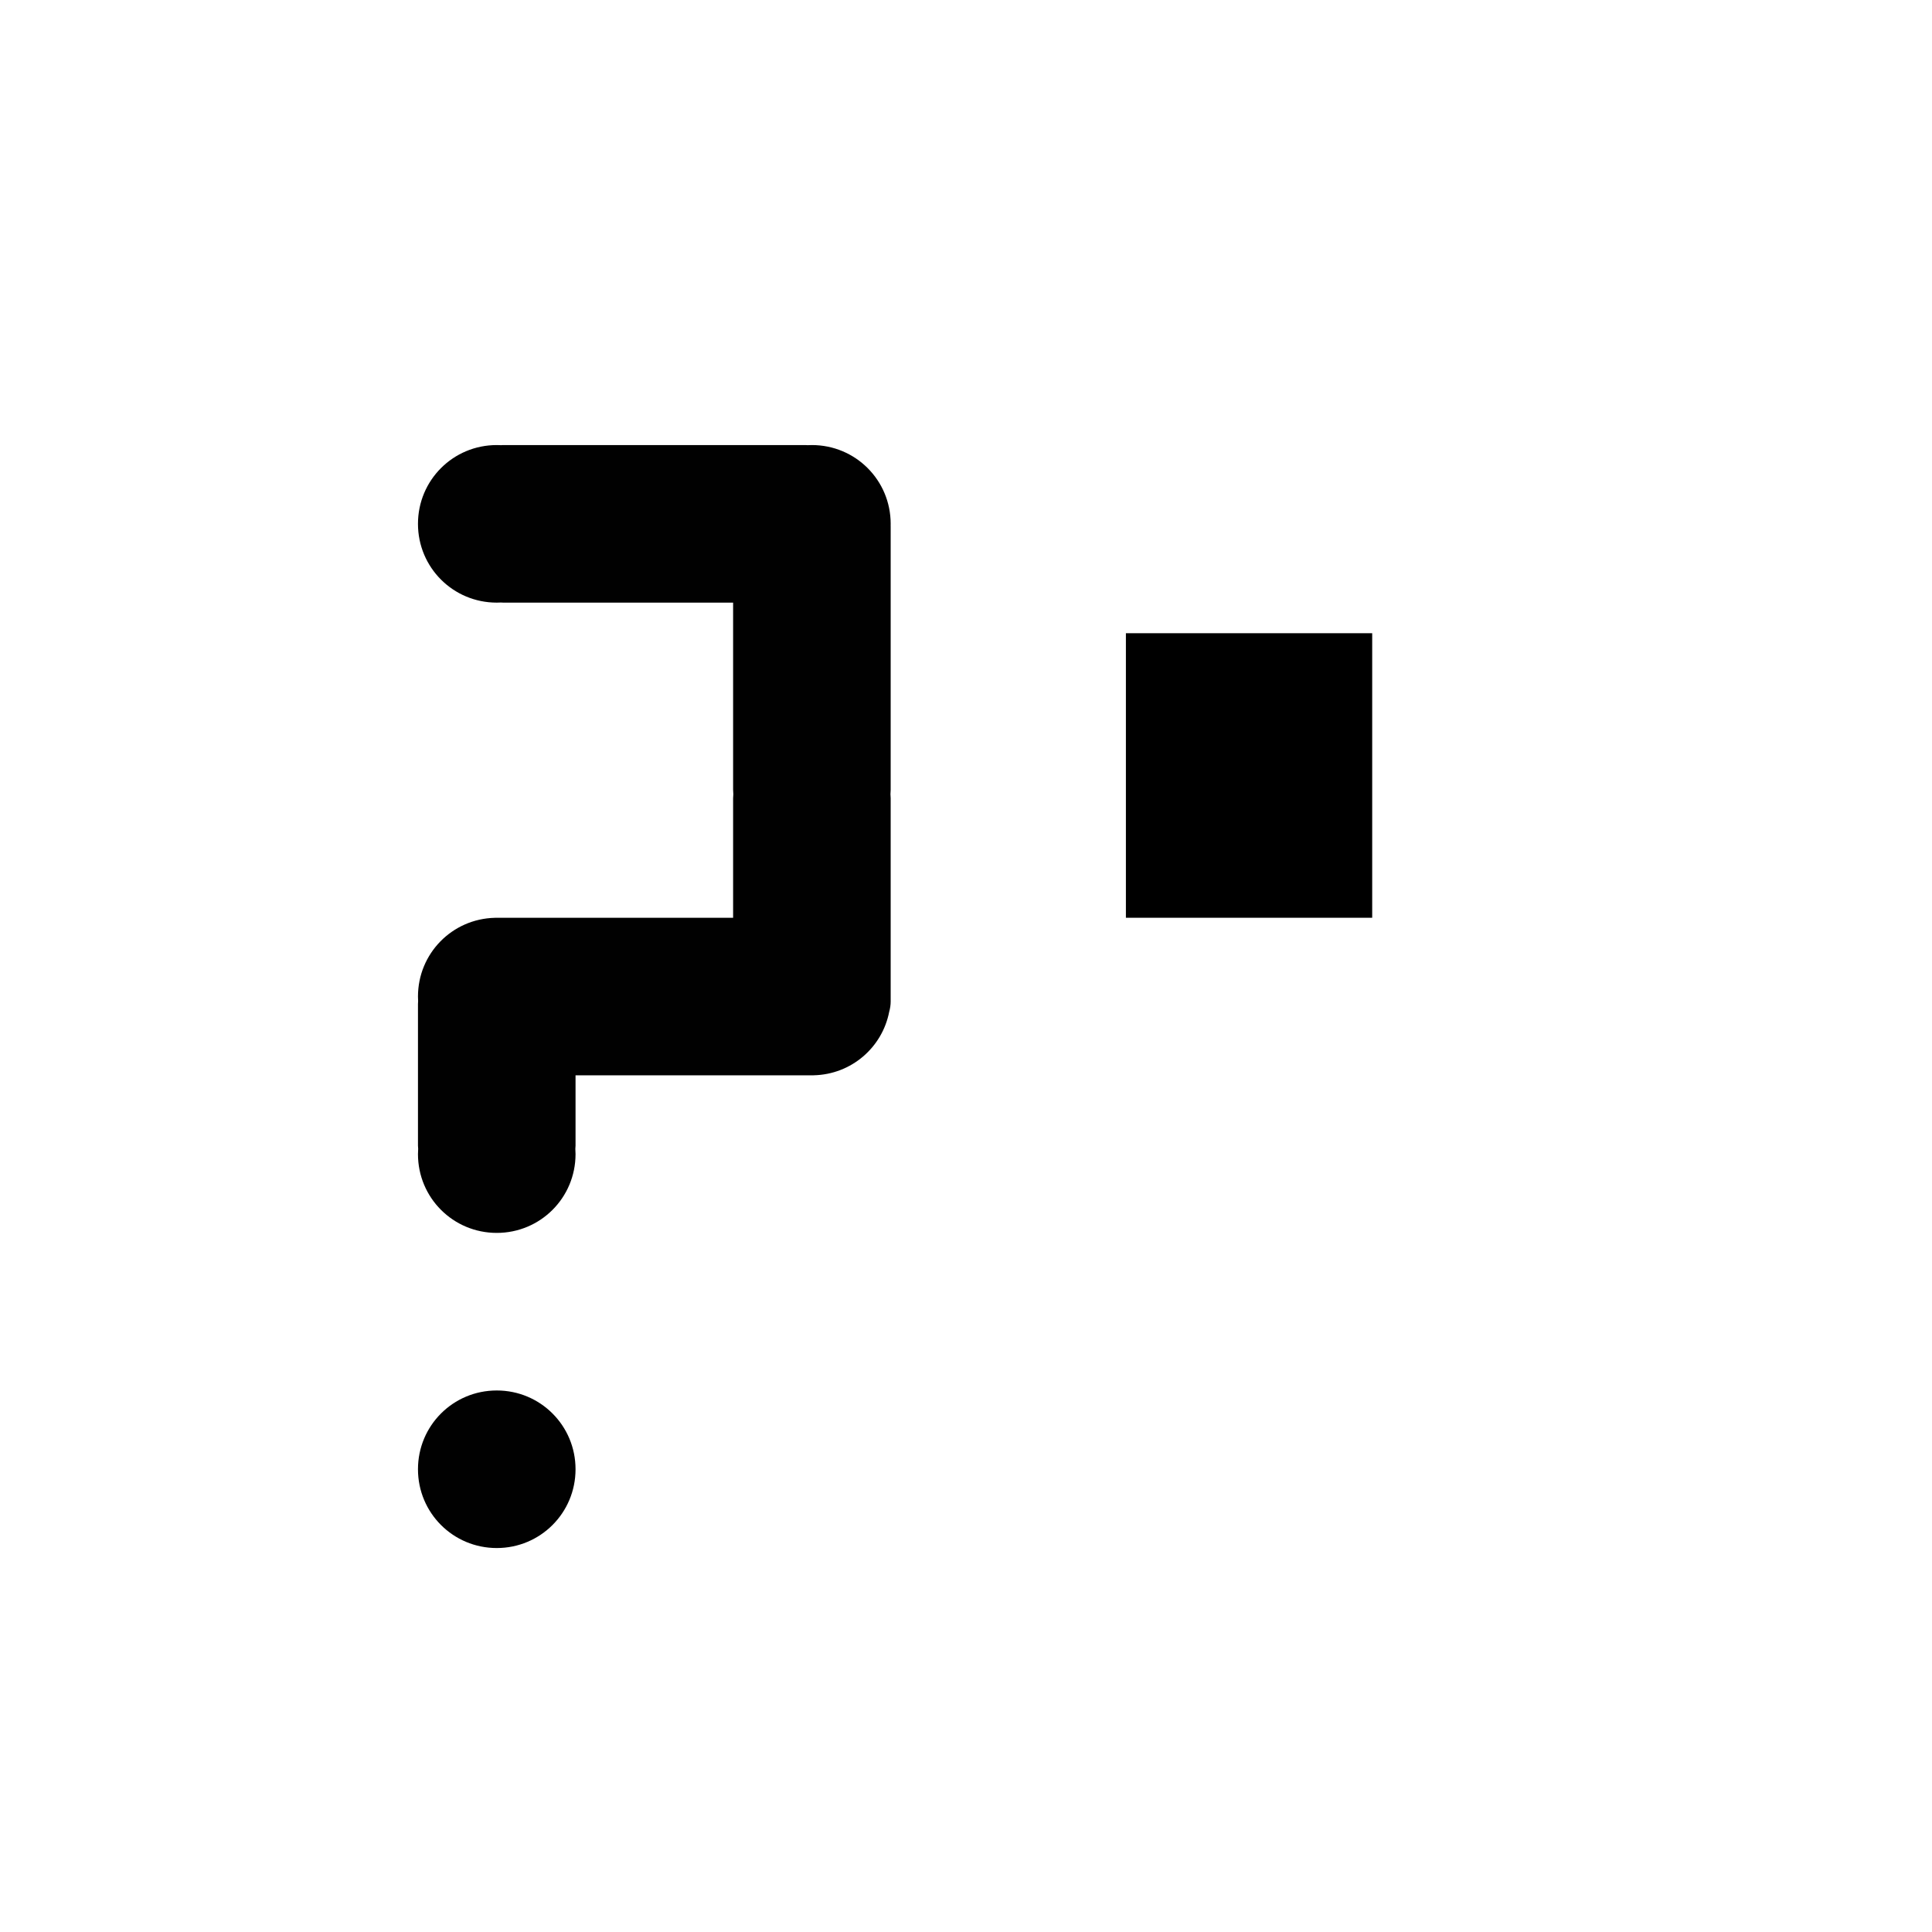 <?xml version="1.0" encoding="UTF-8" standalone="no"?>
<!-- Created with Inkscape (http://www.inkscape.org/) -->

<svg
   xmlns:dc="http://purl.org/dc/elements/1.1/"
   xmlns:cc="http://creativecommons.org/ns#"
   xmlns:rdf="http://www.w3.org/1999/02/22-rdf-syntax-ns#"
   xmlns:svg="http://www.w3.org/2000/svg"
   xmlns="http://www.w3.org/2000/svg"
   xmlns:sodipodi="http://sodipodi.sourceforge.net/DTD/sodipodi-0.dtd"
   xmlns:inkscape="http://www.inkscape.org/namespaces/inkscape"
   width="1000"
   height="1000"
   viewBox="0 0 264.583 264.583"
   version="1.1"
   id="svg8"
   inkscape:version="0.92.4 (5da689c313, 2019-01-14)"
   sodipodi:docname="?.svg">
  <defs
     id="defs2" />
  <sodipodi:namedview
     id="base"
     pagecolor="#ffffff"
     bordercolor="#666666"
     borderopacity="1.0"
     inkscape:pageopacity="0.0"
     inkscape:pageshadow="2"
     inkscape:zoom="0.56860498"
     inkscape:cx="219.74116"
     inkscape:cy="516.46828"
     inkscape:document-units="mm"
     inkscape:current-layer="layer1"
     showgrid="false"
     units="px"
     inkscape:window-width="1600"
     inkscape:window-height="1149"
     inkscape:window-x="0"
     inkscape:window-y="26"
     inkscape:window-maximized="1"
     showguides="true"
     inkscape:guide-bbox="true">
    <sodipodi:guide
       position="0,52.917"
       orientation="0,1"
       id="guide29"
       inkscape:locked="false"
       inkscape:label=""
       inkscape:color="rgb(0,0,255)" />
    <sodipodi:guide
       position="100.24,139.095"
       orientation="0,1"
       id="guide913"
       inkscape:locked="false" />
    <sodipodi:guide
       position="35.606,203.729"
       orientation="0,1"
       id="guide30"
       inkscape:locked="false" />
    <sodipodi:guide
       position="35.606,52.917"
       orientation="1,0"
       id="guide32"
       inkscape:locked="false" />
    <sodipodi:guide
       position="143.329,52.917"
       orientation="1,0"
       id="guide34"
       inkscape:locked="false" />
  </sodipodi:namedview>
  <g
     inkscape:label="Layer 1"
     inkscape:groupmode="layer"
     id="layer1"
     transform="translate(0,-32.417)">
    <flowRoot
       xml:space="preserve"
       id="flowRoot985"
       style="font-style:normal;font-variant:normal;font-weight:normal;font-stretch:normal;font-size:32px;line-height:1.25;font-family:sans-serif;-inkscape-font-specification:sans-serif;text-align:start;letter-spacing:0px;word-spacing:0px;text-anchor:start;fill:#000000;fill-opacity:1;stroke:none"
       transform="matrix(0.265,0,0,0.265,0,32.417)"><flowRegion
         id="flowRegion987"><rect
           id="rect989"
           width="127.279"
           height="147.047"
           x="581.848"
           y="327.238" /></flowRegion><flowPara
         id="flowPara991"
         style="font-style:normal;font-variant:normal;font-weight:normal;font-stretch:normal;font-family:Hack;-inkscape-font-specification:Hack" /></flowRoot>    <path
       style="fill:#010101;fill-opacity:1;fill-rule:nonzero;stroke:#ffffff;stroke-width:0;stroke-miterlimit:4;stroke-dasharray:none;stroke-opacity:1;paint-order:normal"
       d="M 256.715 230 C 234.159 230 216.002 248.159 216.002 270.715 C 216.002 293.271 234.159 311.428 256.715 311.428 C 257.448 311.428 258.177 311.407 258.9 311.369 C 259.28 311.408 259.665 311.428 260.055 311.428 L 378.859 311.428 L 378.859 408.051 C 378.859 408.855 378.901 409.649 378.973 410.434 C 378.899 411.128 378.859 411.834 378.859 412.549 L 378.859 474.285 L 256.221 474.285 C 256.061 474.285 255.906 474.302 255.748 474.309 C 233.645 474.821 216.002 492.769 216.002 515 C 216.002 515.8 216.031 516.593 216.076 517.381 C 216.028 517.852 216.002 518.33 216.002 518.814 L 216.002 592.086 C 216.002 592.631 216.041 593.165 216.102 593.693 C 216.042 594.598 216.002 595.507 216.002 596.428 C 216.002 618.983 234.161 637.143 256.717 637.143 C 279.273 637.143 297.43 618.983 297.43 596.428 C 297.43 595.507 297.39 594.598 297.33 593.693 C 297.391 593.165 297.43 592.631 297.43 592.086 L 297.43 555.715 L 420.068 555.715 C 420.228 555.715 420.383 555.698 420.541 555.691 C 439.975 555.241 455.955 541.31 459.531 522.84 C 460.012 521.131 460.287 519.333 460.287 517.467 L 460.287 412.549 C 460.287 411.834 460.247 411.128 460.174 410.434 C 460.246 409.649 460.287 408.855 460.287 408.051 L 460.287 272.203 C 460.287 271.954 460.275 271.708 460.268 271.461 C 460.272 271.212 460.287 270.965 460.287 270.715 C 460.287 248.159 442.128 230 419.572 230 C 418.84 230 418.112 230.021 417.389 230.059 C 417.009 230.02 416.625 230 416.234 230 L 260.055 230 C 259.665 230 259.28 230.02 258.9 230.059 C 258.177 230.021 257.448 230 256.715 230 z M 256.715 718.572 C 234.159 718.572 216.002 736.729 216.002 759.285 C 216.002 781.841 234.159 800 256.715 800 C 279.271 800 297.43 781.841 297.43 759.285 C 297.43 736.729 279.271 718.572 256.715 718.572 z "
       transform="matrix(0.265,0,0,0.265,0,32.417)"
       id="rect853" />
  </g>
</svg>
